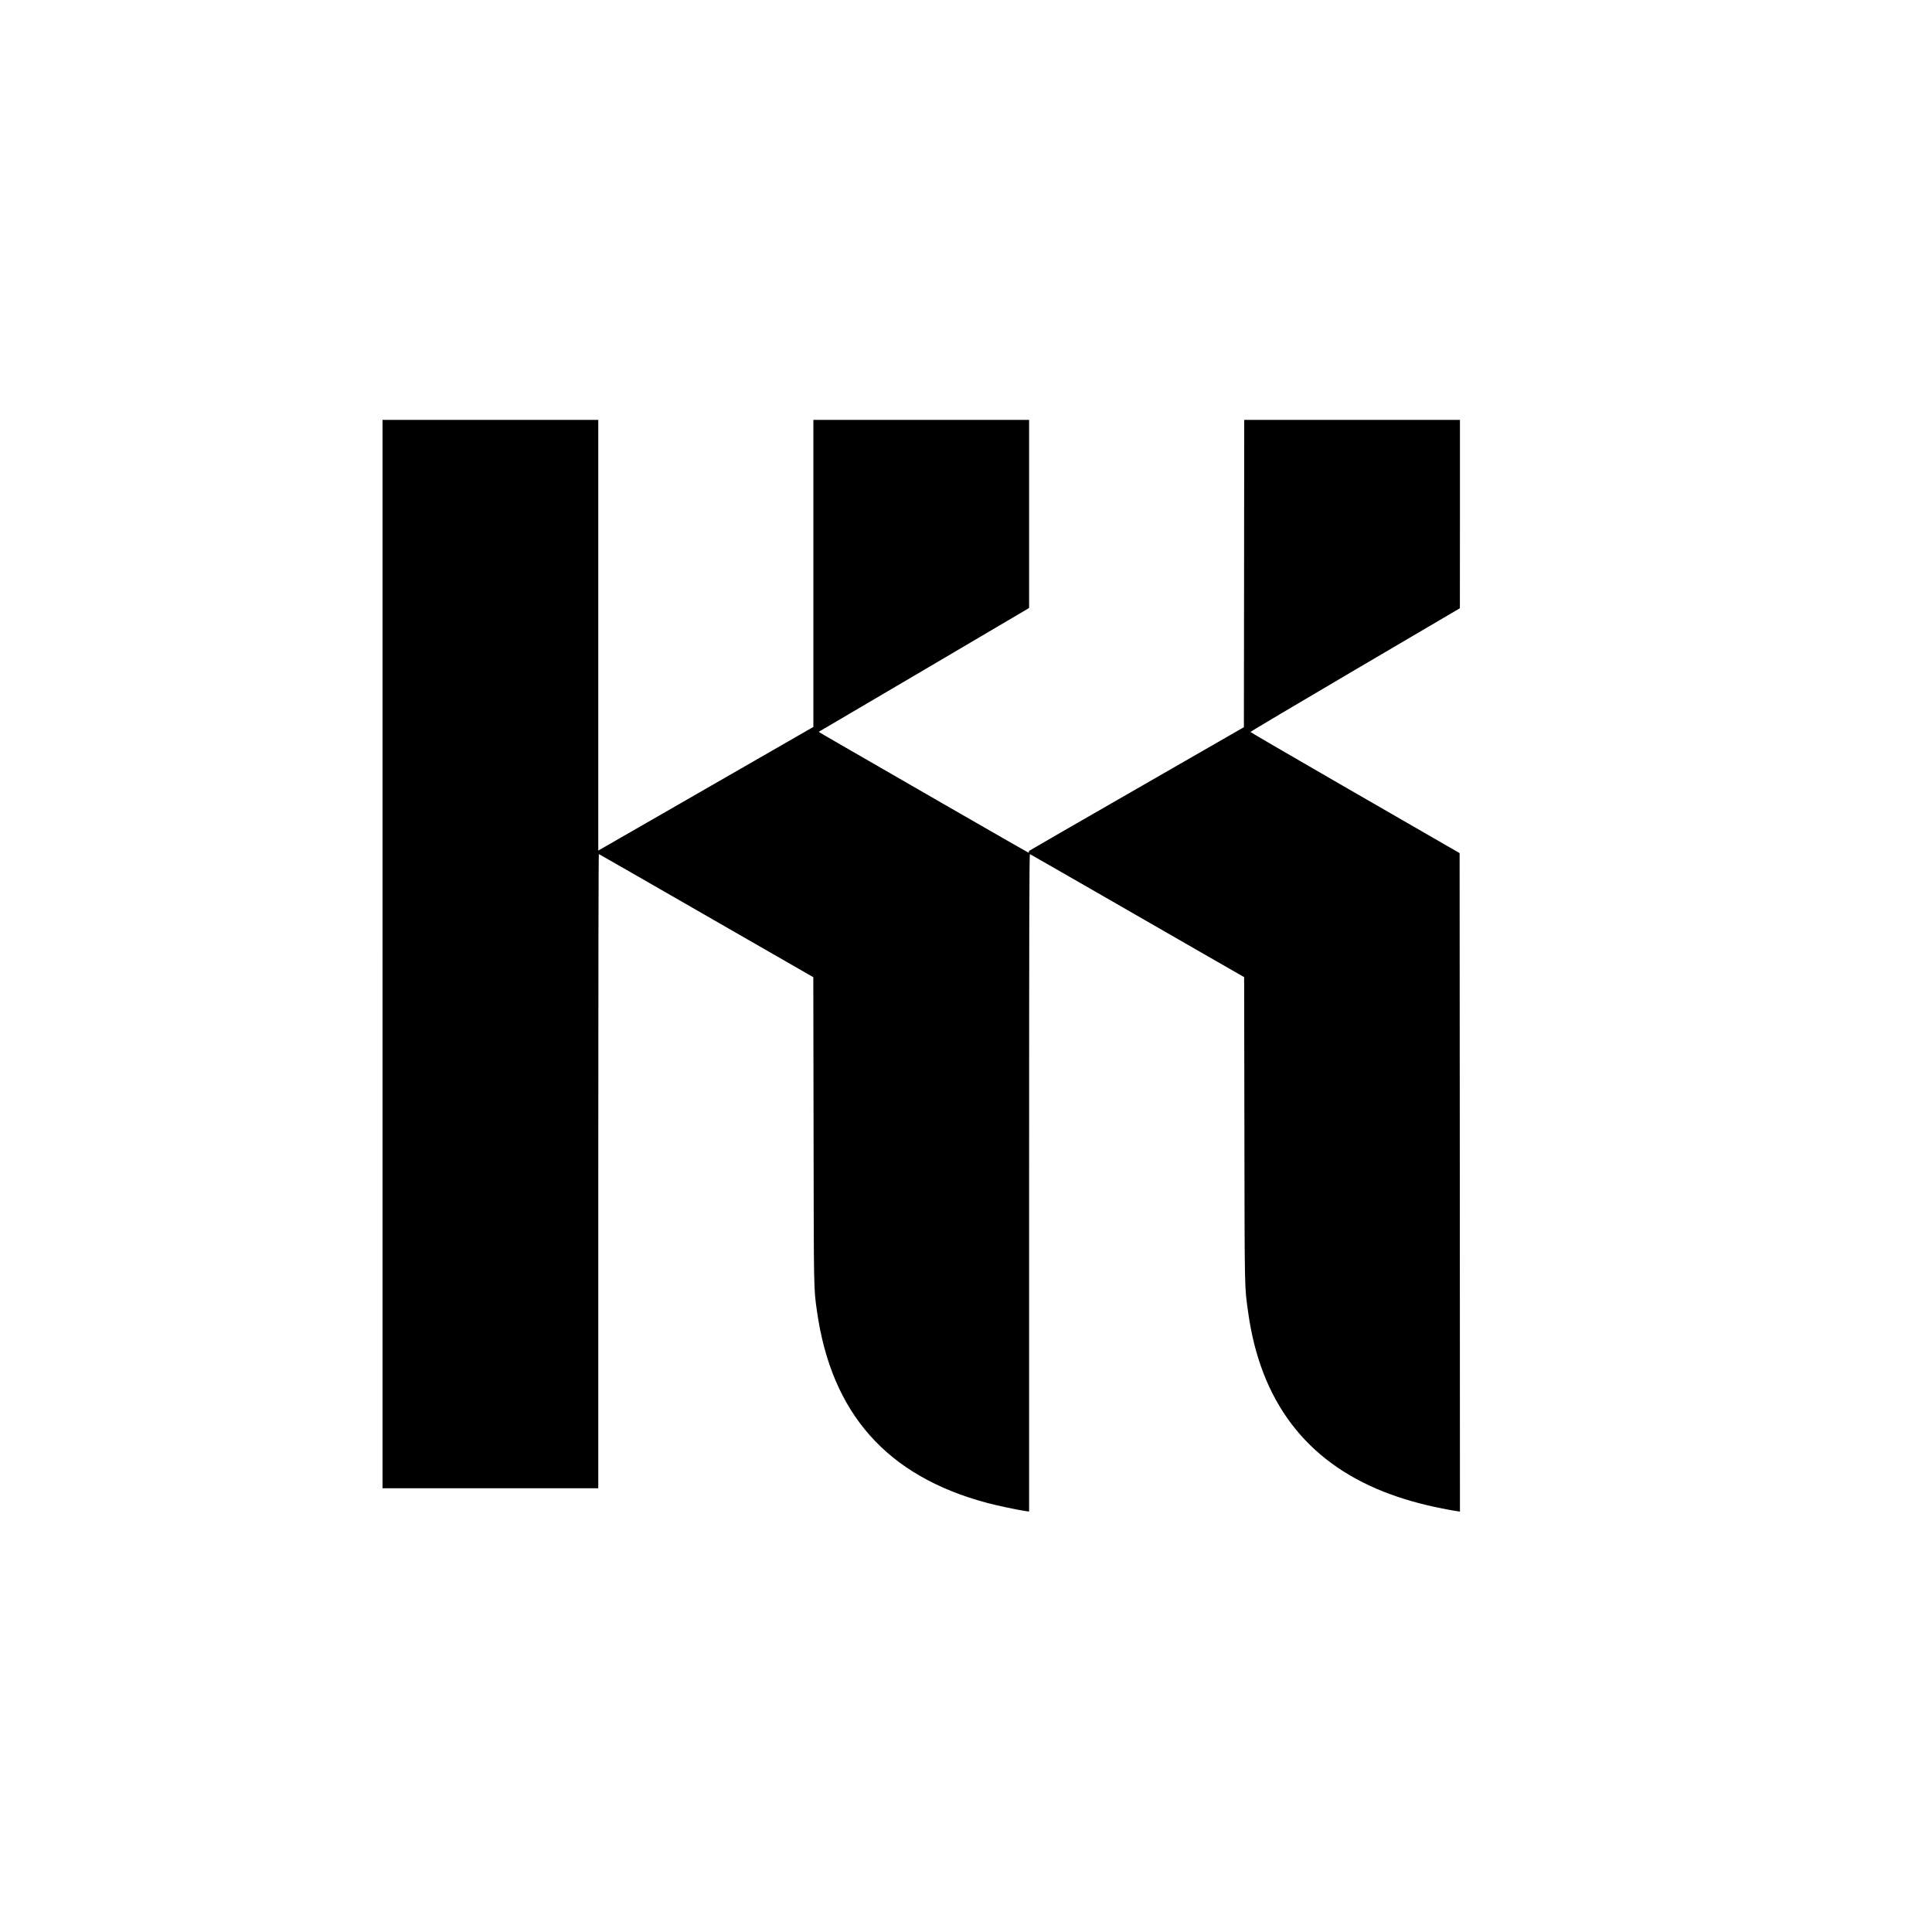 <?xml version="1.0" standalone="no"?>
<!DOCTYPE svg PUBLIC "-//W3C//DTD SVG 20010904//EN"
 "http://www.w3.org/TR/2001/REC-SVG-20010904/DTD/svg10.dtd">
<svg version="1.0" xmlns="http://www.w3.org/2000/svg"
 width="3000pt" height="3000pt" viewBox="0 0 3000 3000"
 preserveAspectRatio="xMidYMid meet">
<g transform="translate(0,3000) scale(0.1,-0.1)"
fill="#000000" stroke="none">
<path d="M5940 15185 l0 -8295 1675 0 1675 0 0 4926 c0 3042 4 4924 9 4922 5
-1 757 -433 1670 -958 l1660 -954 4 -2376 c4 -2546 2 -2444 52 -2805 225
-1593 1083 -2563 2635 -2980 149 -41 492 -113 613 -130 l47 -6 0 5106 c0 4082
3 5106 13 5102 6 -3 460 -262 1007 -577 547 -315 1293 -743 1657 -953 l662
-380 4 -2361 c4 -2557 1 -2434 58 -2841 190 -1379 895 -2311 2109 -2790 278
-109 575 -194 905 -259 99 -19 201 -38 228 -41 l47 -7 -2 5112 -3 5113 -205
118 c-113 65 -843 487 -1623 936 -780 450 -1419 822 -1420 827 -1 5 730 439
1625 965 l1627 956 1 1463 0 1462 -1675 0 -1675 0 -2 -2386 -3 -2386 -1656
-952 c-912 -523 -1664 -958 -1673 -965 -9 -7 -13 -17 -10 -22 3 -5 1 -9 -5 -9
-5 0 -607 345 -1338 766 -730 421 -1462 843 -1625 937 -164 94 -296 172 -295
173 1 0 720 423 1597 939 877 516 1612 949 1633 962 l37 23 0 1460 0 1460
-1675 0 -1675 0 0 -2384 0 -2384 -1670 -960 -1670 -960 0 3344 0 3344 -1675 0
-1675 0 0 -8295z"/>
</g>
</svg>
